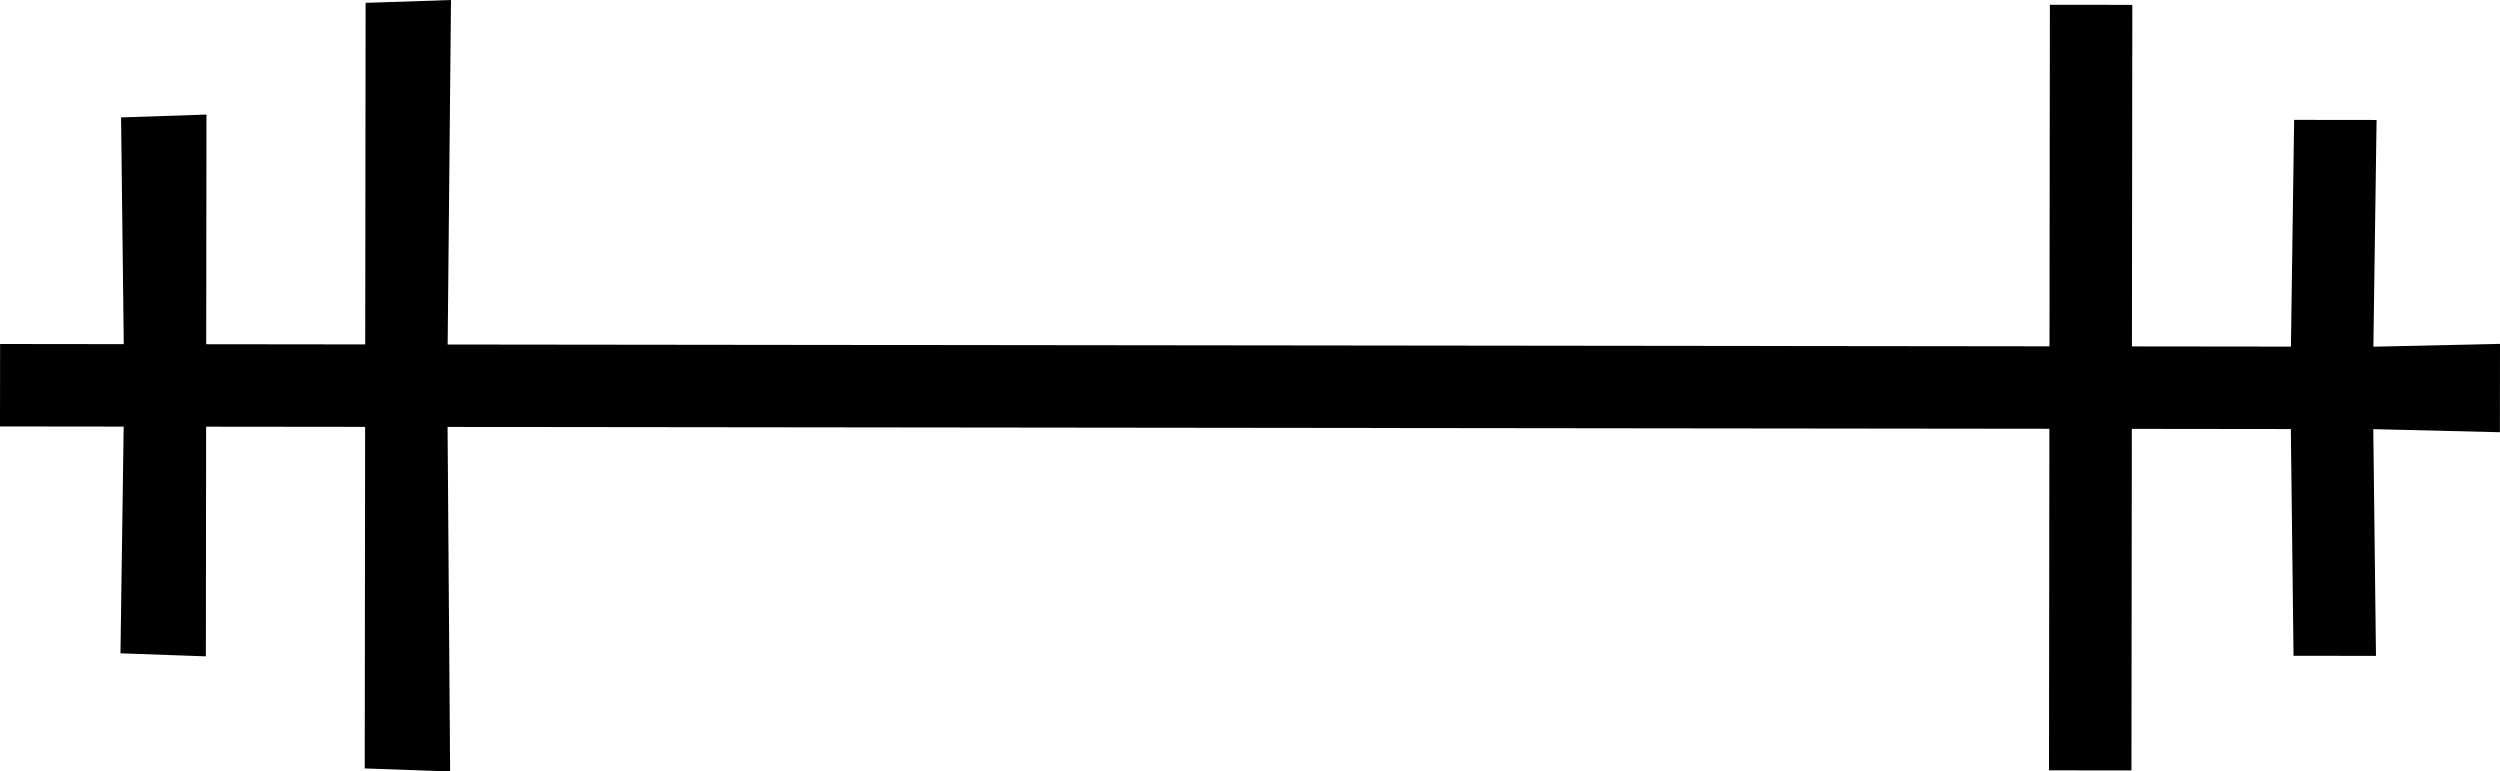 <?xml version="1.0" encoding="utf-8"?>
<!-- Generator: Adobe Illustrator 16.0.0, SVG Export Plug-In . SVG Version: 6.00 Build 0)  -->
<!DOCTYPE svg PUBLIC "-//W3C//DTD SVG 1.1//EN" "http://www.w3.org/Graphics/SVG/1.1/DTD/svg11.dtd">
<svg version="1.1" id="Capa_1" xmlns:x="http://ns.adobe.com/Extensibility/1.0/" xmlns:i="http://ns.adobe.com/AdobeIllustrator/10.0/" xmlns:graph="http://ns.adobe.com/Graphs/1.0/"
	 xmlns="http://www.w3.org/2000/svg" xmlns:xlink="http://www.w3.org/1999/xlink" x="0px" y="0px" width="753.968px"
	 height="232.664px" viewBox="-100.594 96.034 753.968 232.664" enable-background="new -100.594 96.034 753.968 232.664"
	 xml:space="preserve">
<g>
	<polygon points="591.104,293.808 615.969,293.839 615.16,225.459 653.343,226.389 653.374,199.748 615.187,200.593 
		616.152,132.216 591.286,132.187 590.321,200.565 542.368,200.51 542.485,97.499 517.622,97.471 517.505,200.482 34.414,199.933 
		35.421,96.034 9.668,96.893 9.551,199.905 -38.403,199.85 -38.325,130.584 -64.078,131.442 -63.269,199.822 -100.566,199.779 
		-100.594,224.645 -63.297,224.688 -64.262,293.065 -38.51,293.981 -38.431,224.716 9.522,224.768 9.405,327.781 35.157,328.698 
		34.386,224.797 517.475,225.346 517.357,328.358 542.223,328.385 542.34,225.374 590.293,225.43 	"/>
</g>
</svg>
